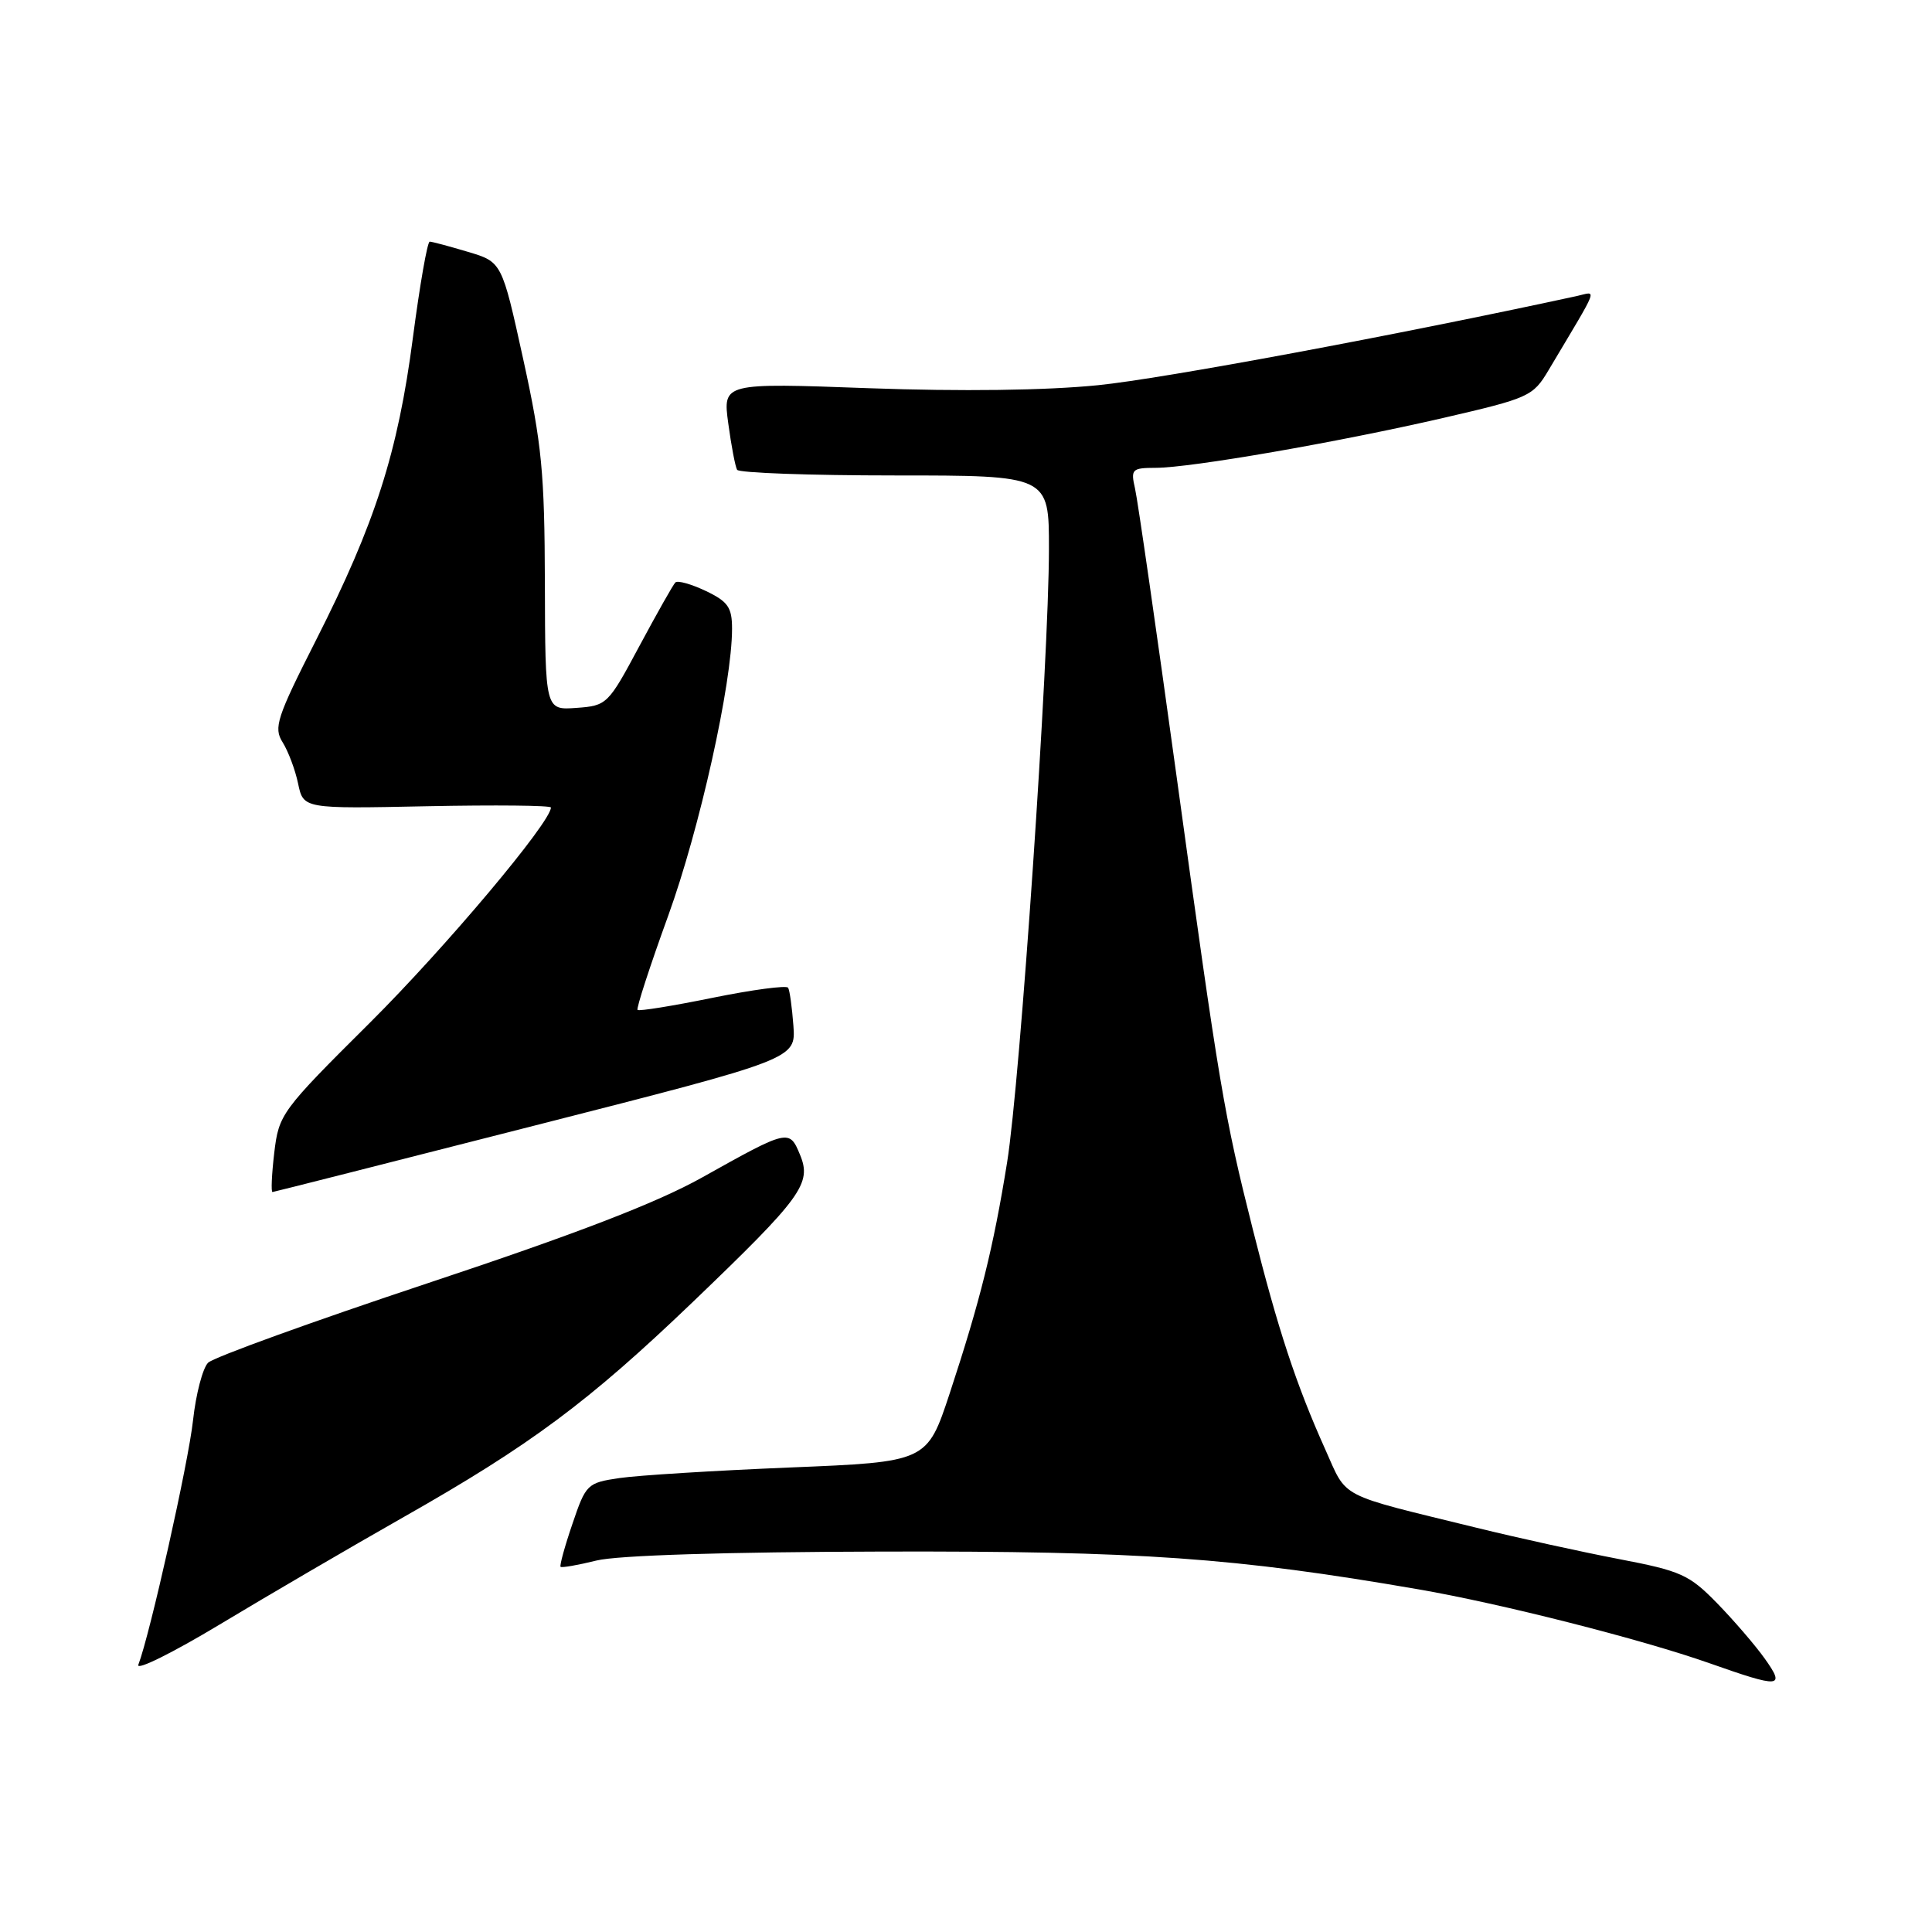<?xml version="1.0" encoding="UTF-8" standalone="no"?>
<!DOCTYPE svg PUBLIC "-//W3C//DTD SVG 1.1//EN" "http://www.w3.org/Graphics/SVG/1.1/DTD/svg11.dtd" >
<svg xmlns="http://www.w3.org/2000/svg" xmlns:xlink="http://www.w3.org/1999/xlink" version="1.1" viewBox="0 0 256 256">
 <g >
 <path fill="currentColor"
d=" M 233.85 219.79 C 232.60 218.03 229.75 214.72 227.53 212.44 C 223.83 208.65 222.76 208.16 214.50 206.58 C 209.55 205.63 201.08 203.77 195.67 202.44 C 177.02 197.87 178.58 198.68 175.59 192.02 C 171.74 183.45 169.32 176.09 166.03 163.00 C 162.17 147.66 161.60 144.25 155.92 103.00 C 153.23 83.47 150.75 66.26 150.40 64.75 C 149.81 62.17 149.98 62.00 153.13 61.99 C 157.81 61.98 177.18 58.62 191.28 55.37 C 202.61 52.75 203.13 52.52 205.18 49.07 C 212.06 37.51 211.64 38.64 208.92 39.23 C 185.21 44.38 154.09 50.18 145.50 51.04 C 138.56 51.74 127.35 51.88 115.14 51.44 C 95.77 50.73 95.77 50.73 96.50 56.11 C 96.90 59.08 97.43 61.84 97.67 62.25 C 97.92 62.66 107.32 63.00 118.56 63.00 C 139.00 63.00 139.00 63.00 138.99 72.75 C 138.98 87.52 135.18 143.23 133.45 154.00 C 131.63 165.33 129.87 172.39 125.85 184.60 C 122.84 193.71 122.84 193.71 104.67 194.45 C 94.68 194.86 84.52 195.49 82.09 195.85 C 77.81 196.48 77.63 196.66 75.85 201.92 C 74.83 204.90 74.13 207.46 74.28 207.61 C 74.43 207.76 76.57 207.39 79.03 206.78 C 81.81 206.09 96.19 205.64 117.00 205.59 C 151.10 205.51 163.63 206.39 187.98 210.60 C 198.87 212.48 217.50 217.21 226.50 220.38 C 235.94 223.71 236.60 223.66 233.85 219.79 Z  M 53.50 201.01 C 70.33 191.46 77.98 185.76 91.78 172.54 C 106.25 158.66 107.59 156.83 106.01 153.02 C 104.59 149.59 104.51 149.60 93.00 156.04 C 87.00 159.39 76.33 163.50 56.68 170.03 C 41.38 175.12 28.28 179.86 27.57 180.57 C 26.86 181.29 25.96 184.71 25.58 188.18 C 24.98 193.76 19.87 216.58 18.33 220.59 C 18.01 221.42 22.87 219.01 29.12 215.25 C 35.38 211.48 46.35 205.07 53.50 201.01 Z  M 70.97 149.11 C 105.45 140.32 105.45 140.32 105.13 135.91 C 104.95 133.49 104.64 131.22 104.43 130.88 C 104.22 130.54 99.72 131.14 94.44 132.21 C 89.15 133.29 84.68 134.01 84.48 133.82 C 84.29 133.63 86.12 128.01 88.54 121.34 C 92.71 109.83 97.00 90.56 97.00 83.31 C 97.00 80.48 96.47 79.71 93.51 78.30 C 91.59 77.39 89.78 76.88 89.49 77.18 C 89.19 77.47 87.05 81.27 84.72 85.61 C 80.58 93.35 80.42 93.51 76.37 93.80 C 72.24 94.10 72.24 94.10 72.20 77.30 C 72.16 62.65 71.80 58.85 69.33 47.60 C 66.50 34.71 66.50 34.71 62.00 33.37 C 59.52 32.63 57.25 32.02 56.94 32.02 C 56.63 32.01 55.63 37.74 54.71 44.75 C 52.73 59.95 49.70 69.39 41.90 84.77 C 36.66 95.10 36.23 96.43 37.45 98.36 C 38.19 99.54 39.12 102.00 39.50 103.83 C 40.20 107.17 40.20 107.17 56.60 106.83 C 65.62 106.65 73.00 106.72 73.00 107.00 C 72.99 108.95 59.02 125.56 49.03 135.50 C 37.25 147.21 36.95 147.63 36.34 152.75 C 36.00 155.64 35.90 157.98 36.11 157.95 C 36.32 157.93 52.01 153.95 70.97 149.11 Z "/>
</g>
</svg>
